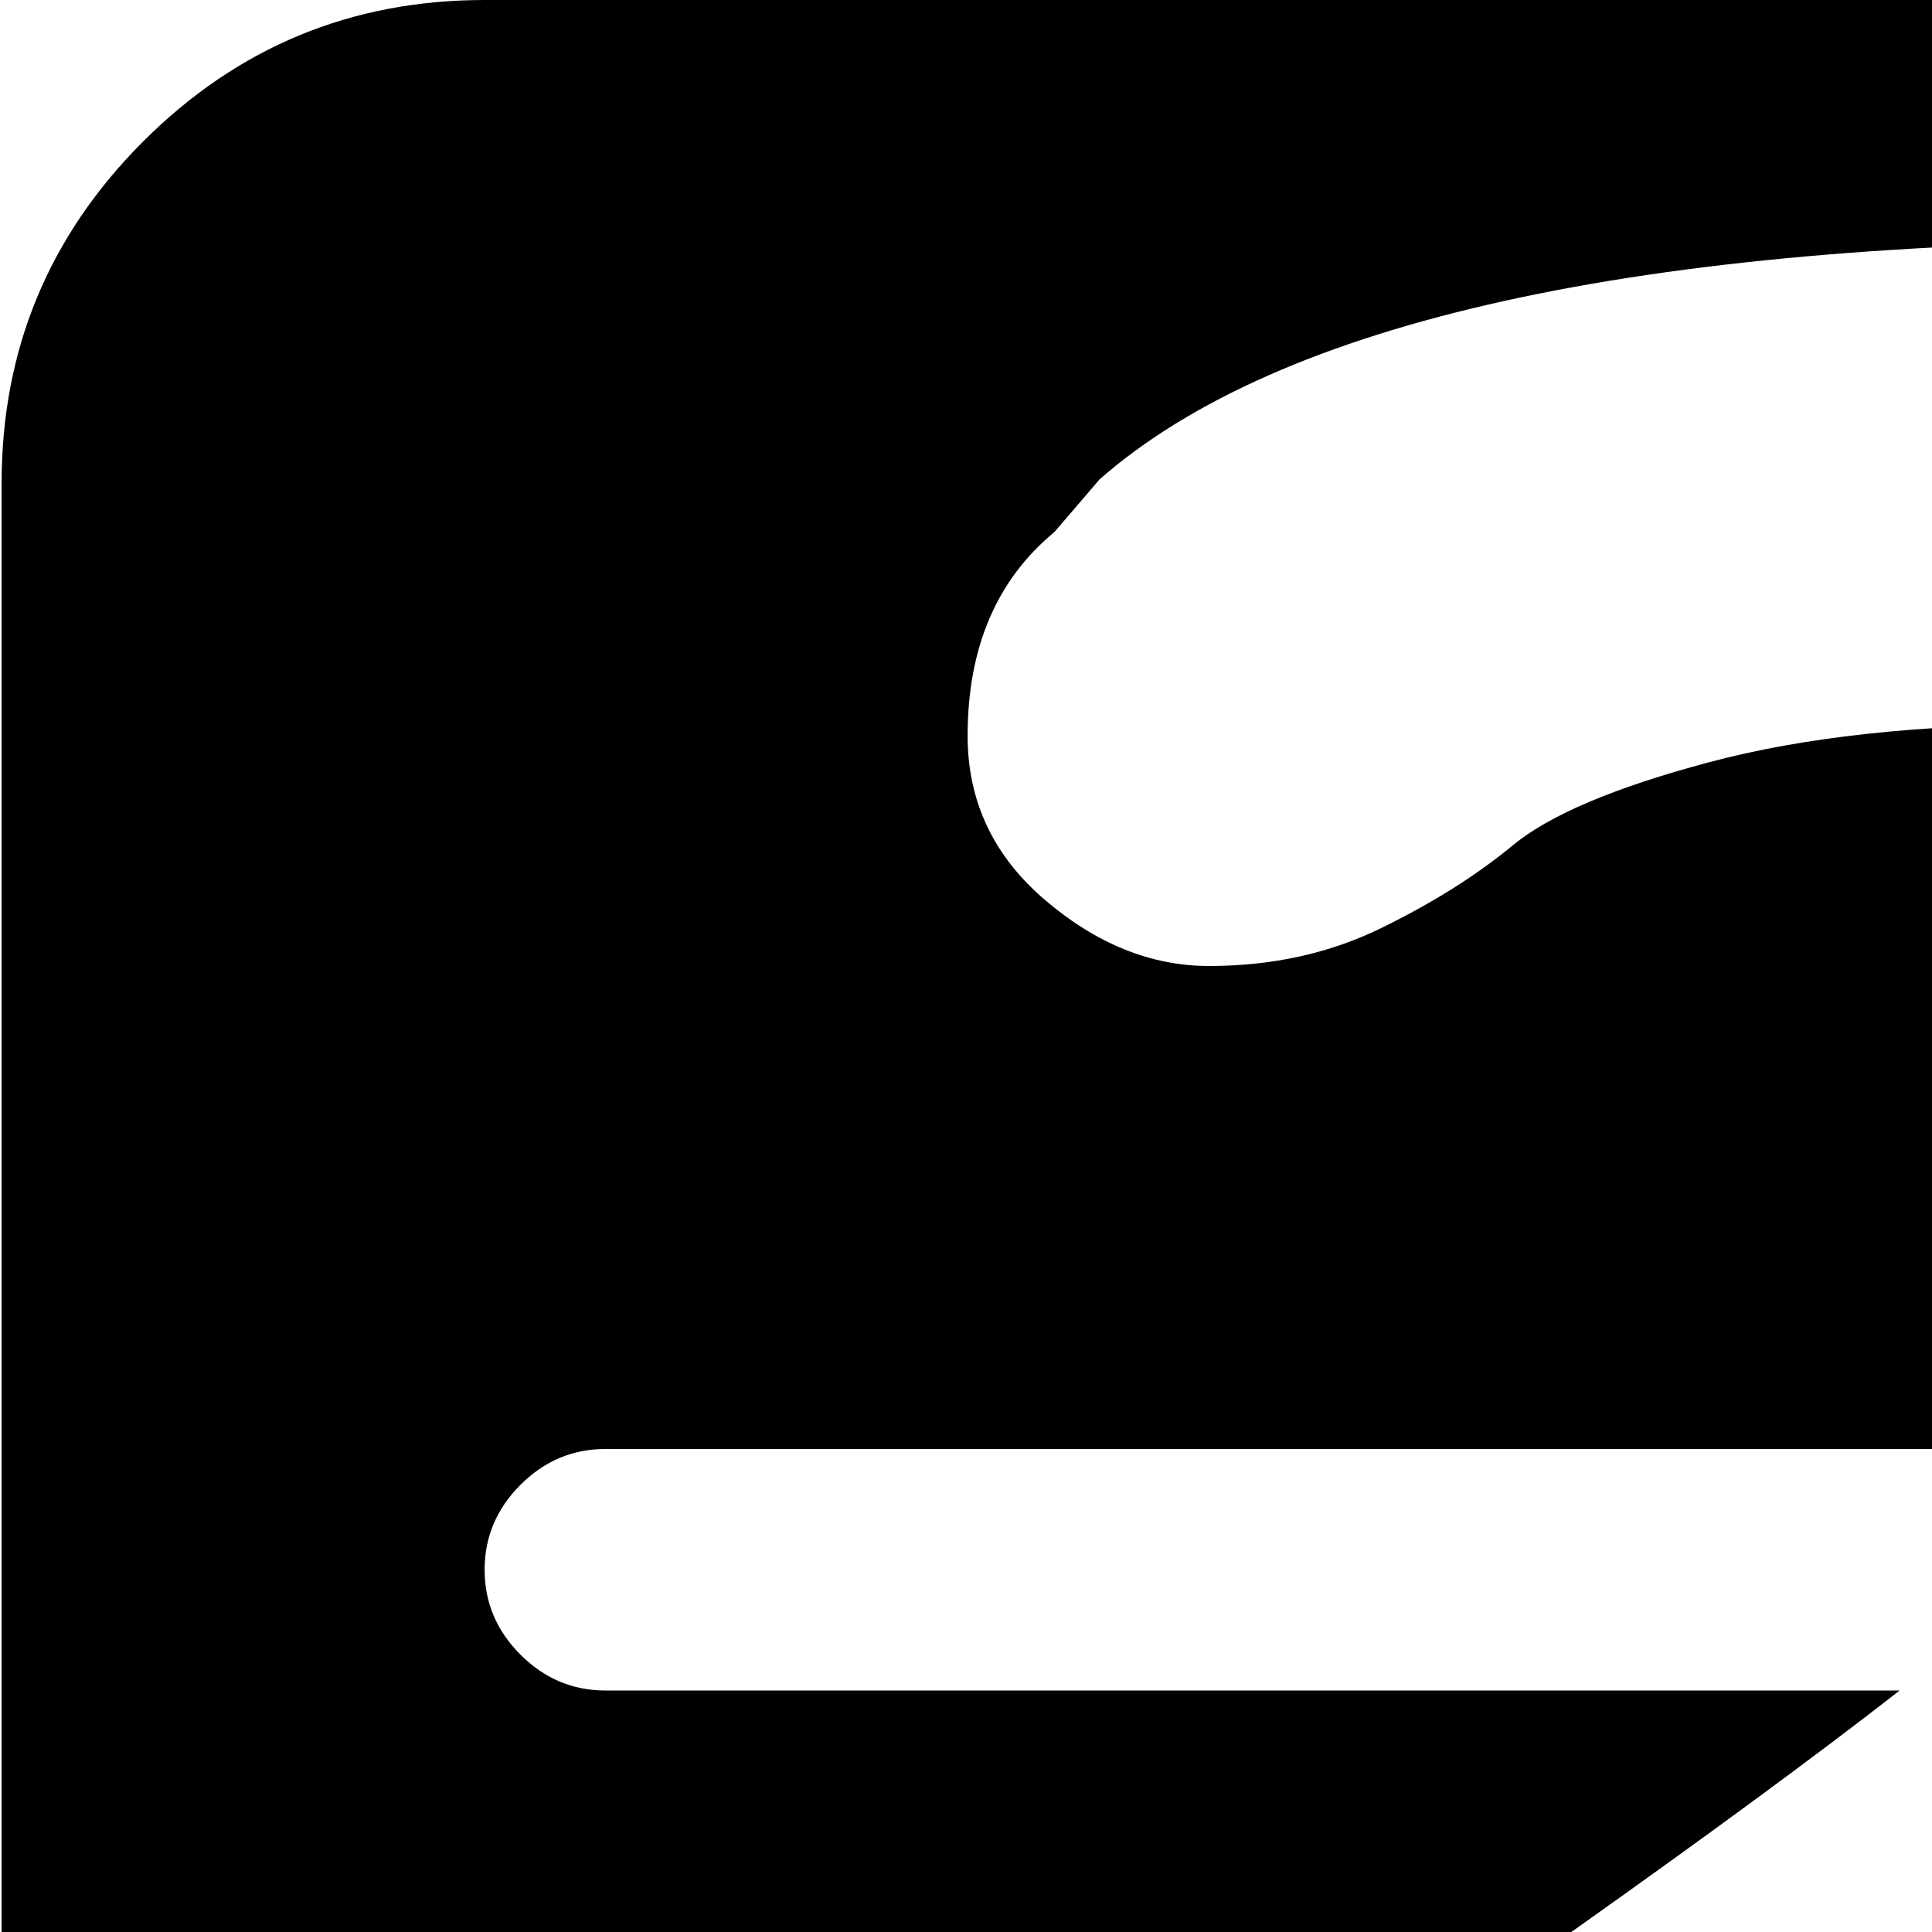 <svg xmlns="http://www.w3.org/2000/svg" version="1.1" viewBox="0 0 512 512" fill="currentColor"><path fill="currentColor" d="M896.428 1024h-768q-53 0-90.5-37.5T.428 896V128q0-53 37.5-90.5t90.5-37.5h768q53 0 90.5 37.5t37.5 90.5v768q0 53-37.5 90.5t-90.5 37.5m-288-512q71-46 92-64h164q13 0 22.5-9.5t9.5-22.5t-9.5-22.5t-22.5-9.5h-115q19-42 19-96q0-58-16-102t-43-70t-61-39t-72-13q-213 0-285 63l-12 14q-23 19-23 54q0 26 20.5 43.5t43.5 17.5q25 0 45.5-10t35-22t52-22t91.5-10q96 0 96 96q0 36-62 96h-418q-13 0-22.5 9.5t-9.5 22.5t9.5 22.5t22.5 9.5h343q-32 25-87 64q-71 46-92 64h-164q-13 0-22.5 9.5t-9.5 22.5t9.5 22.5t22.5 9.5h115q-19 41-19 96q0 58 16 102.5t43.5 70t61 38.5t71.5 13q72 0 129-8t87-19t50-23t25.5-18.5t5.5-8.5q23-19 23-54q0-26-20.5-43.5t-43.5-17.5q-25 0-45.5 10t-35 22t-52 22t-91.5 10q-96 0-96-96q0-36 62-96h418q13 0 22.5-9.5t9.5-22.5t-9.5-22.5t-22.5-9.5h-343q33-25 87-64"/></svg>